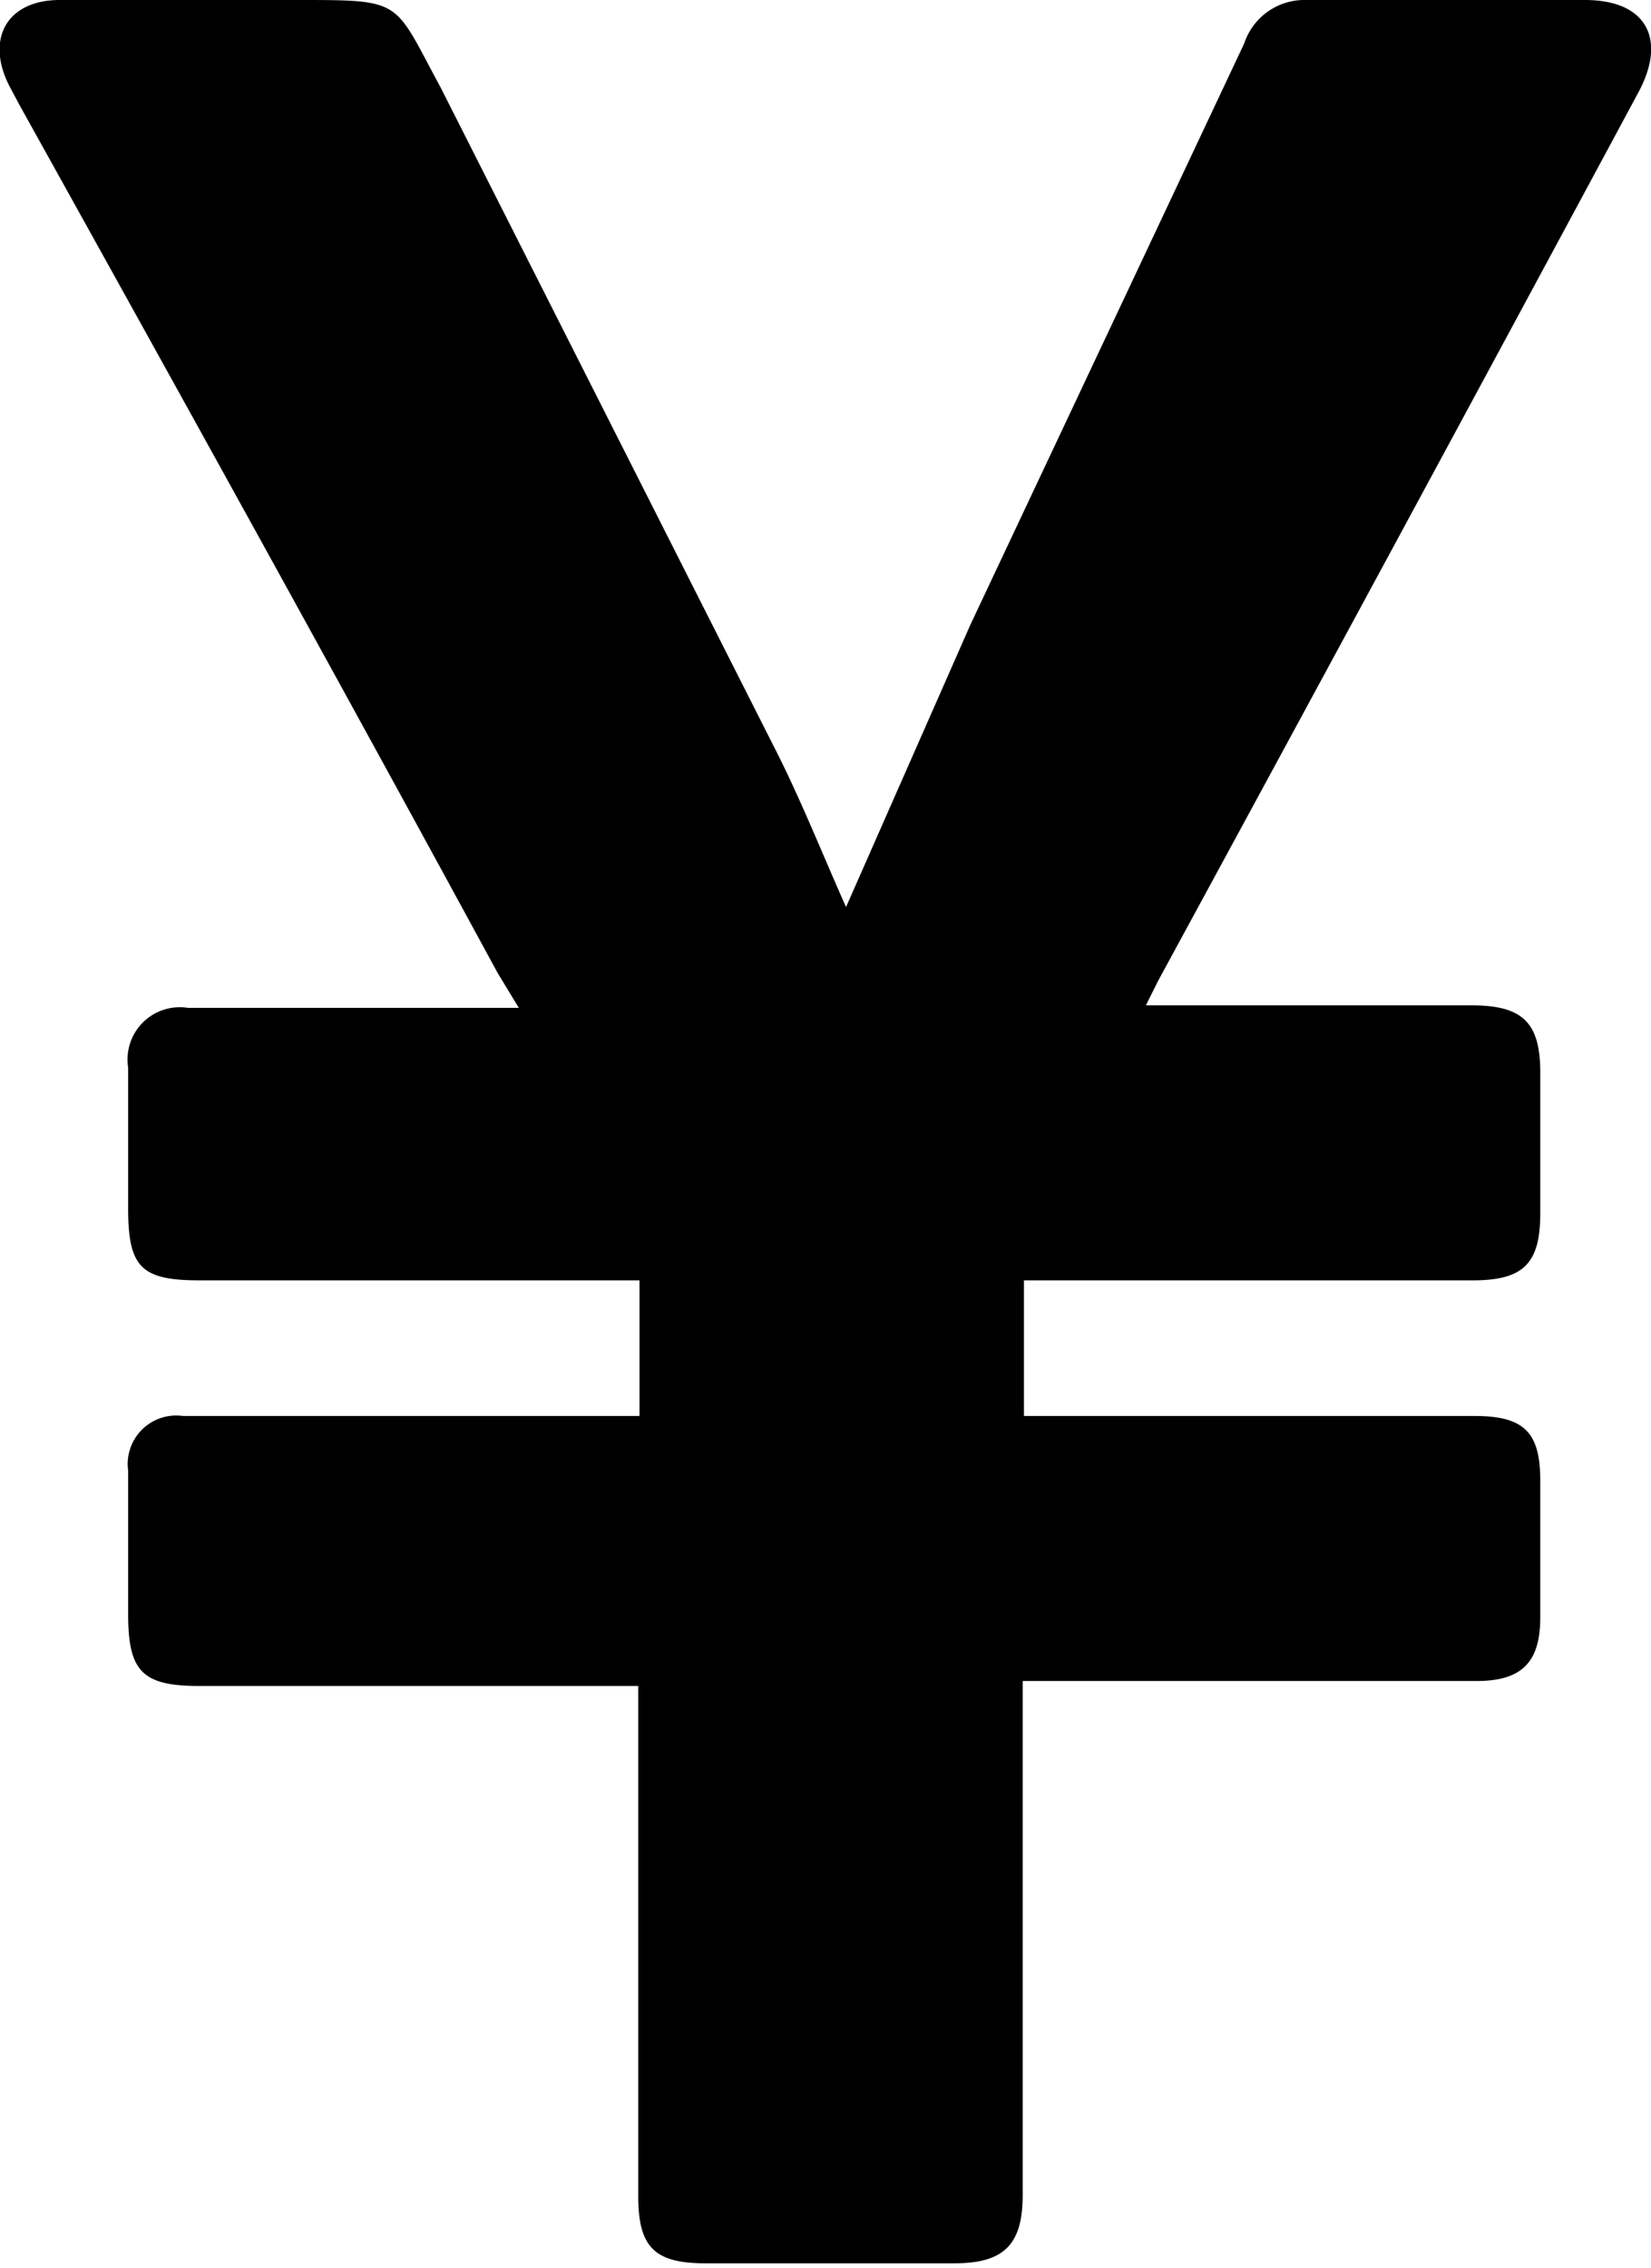 <svg xmlns="http://www.w3.org/2000/svg" viewBox="0 0 13.27 18.23"><defs><style></style></defs><title>yen </title><g id="Layer_2" data-name="Layer 2"><g id="Layer_1-2" data-name="Layer 1"><path class="cls-1" d="M5.16,13.55H1.6c-.46,0-.57-.12-.57-.58s0-.77,0-1.15a.39.39,0,0,1,.44-.44H5.14V10.29H1.6c-.47,0-.57-.11-.57-.58V8.58a.42.42,0,0,1,.48-.48H4.17L4,7.82C2.74,5.5,1.45,3.17.16.85L.08.7C-.12.32.05,0,.48,0,1.12,0,1.76,0,2.4,0c.85,0,.76,0,1.14.7L6.22,6c.21.41.38.84.58,1.29l1-2.27L10,.35A.51.51,0,0,1,10.5,0h2.24c.49,0,.66.31.43.74Q11.25,4.31,9.31,7.88l-.1.2h2.62c.41,0,.55.14.55.54V9.75c0,.4-.13.54-.54.54H8.23v1.09h3.62c.4,0,.53.13.53.52V13c0,.36-.15.51-.51.51H8.22v4.13c0,.4-.15.55-.55.55h-2c-.41,0-.54-.13-.54-.54V13.55Z"/></g></g></svg>